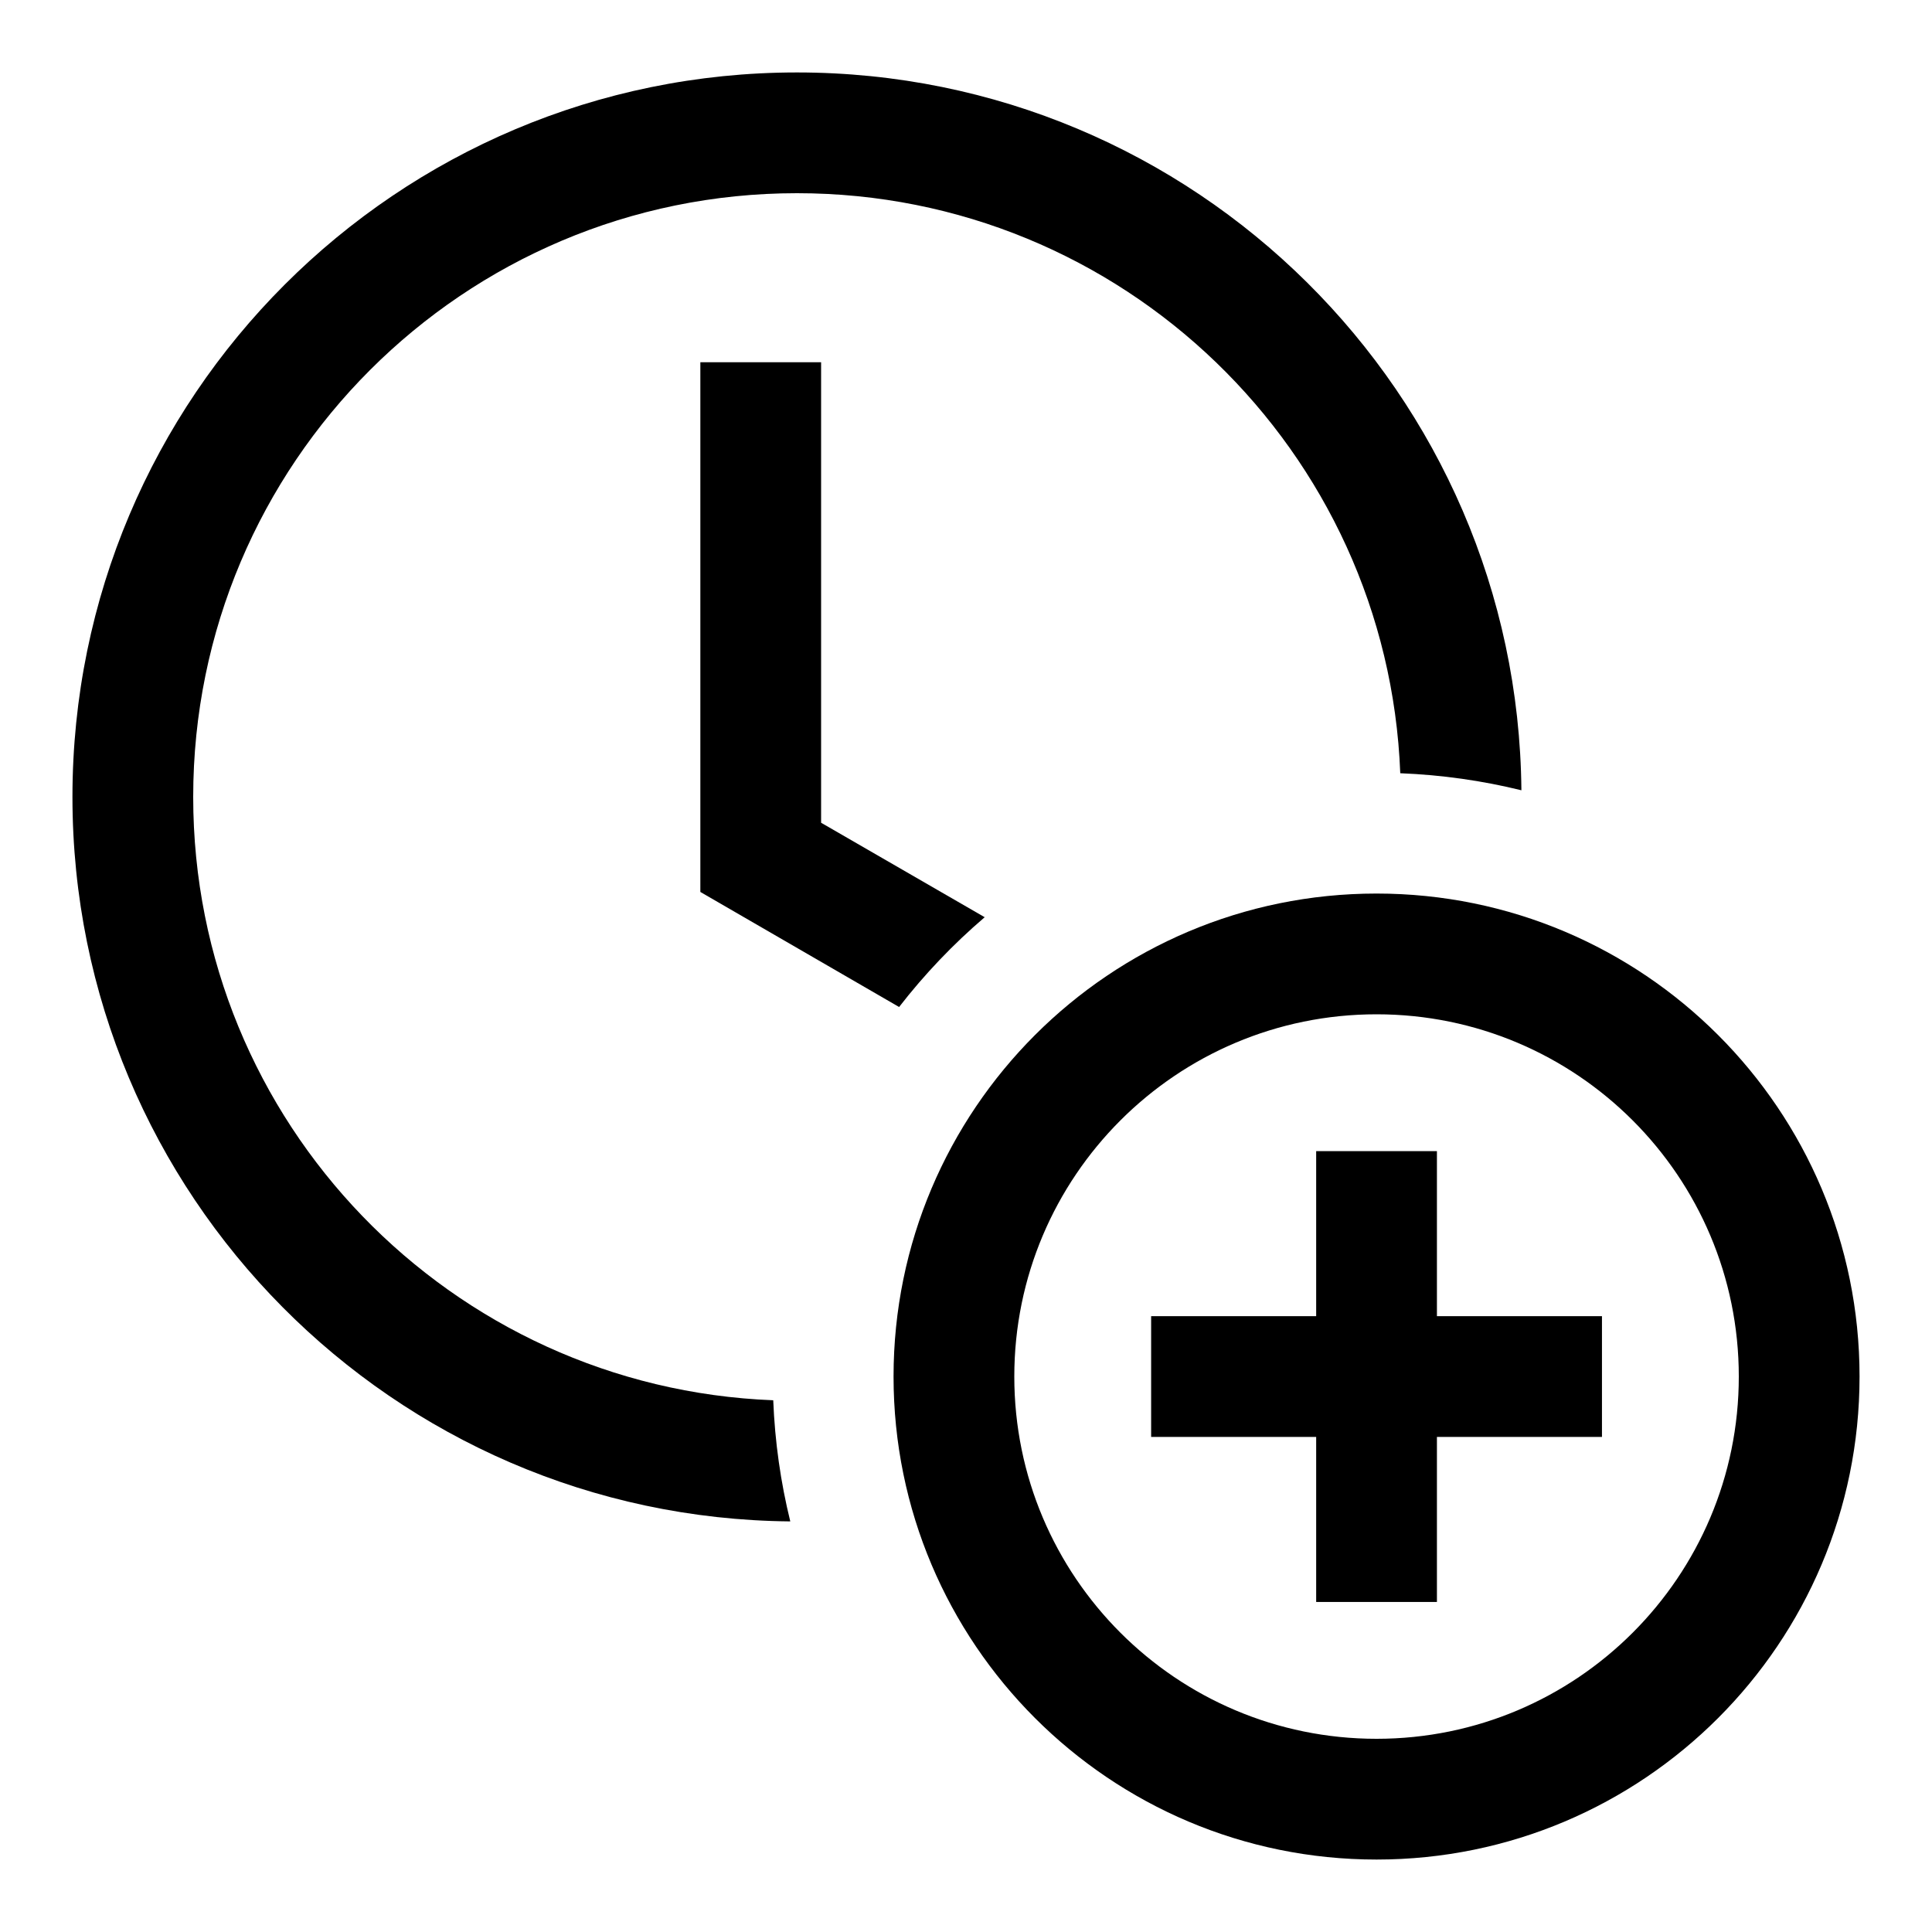 <svg width="40" height="40" viewBox="0 0 40 40" xmlns="http://www.w3.org/2000/svg">
<path d="M20.387 18.99L17 17.034V7.5H14.5V18.467L18.615 20.849C19.141 20.17 19.735 19.547 20.387 18.99Z"/>
<path d="M16.009 28.991C9.333 28.733 4 23.239 4 16.5C4 9.596 9.596 4 16.5 4C23.239 4 28.733 9.333 28.991 16.009C29.852 16.043 30.691 16.163 31.499 16.362C31.425 8.141 24.738 1.5 16.5 1.5C8.216 1.5 1.5 8.216 1.5 16.5C1.5 24.738 8.141 31.425 16.362 31.499C16.163 30.691 16.043 29.852 16.009 28.991Z"/>
<path d="M27.25 23.833H29.75V27.25H33.167V29.75H29.75V33.167H27.25V29.75H23.833V27.25H27.25V23.833Z"/>
<path fill-rule="evenodd" clip-rule="evenodd" d="M28.5 38.5C34.023 38.5 38.5 34.023 38.5 28.5C38.5 22.977 34.023 18.5 28.5 18.5C22.977 18.5 18.5 22.977 18.5 28.5C18.5 34.023 22.977 38.5 28.5 38.5ZM28.5 36C32.642 36 36 32.642 36 28.5C36 24.358 32.642 21 28.5 21C24.358 21 21 24.358 21 28.5C21 32.642 24.358 36 28.5 36Z"/>
</svg>
